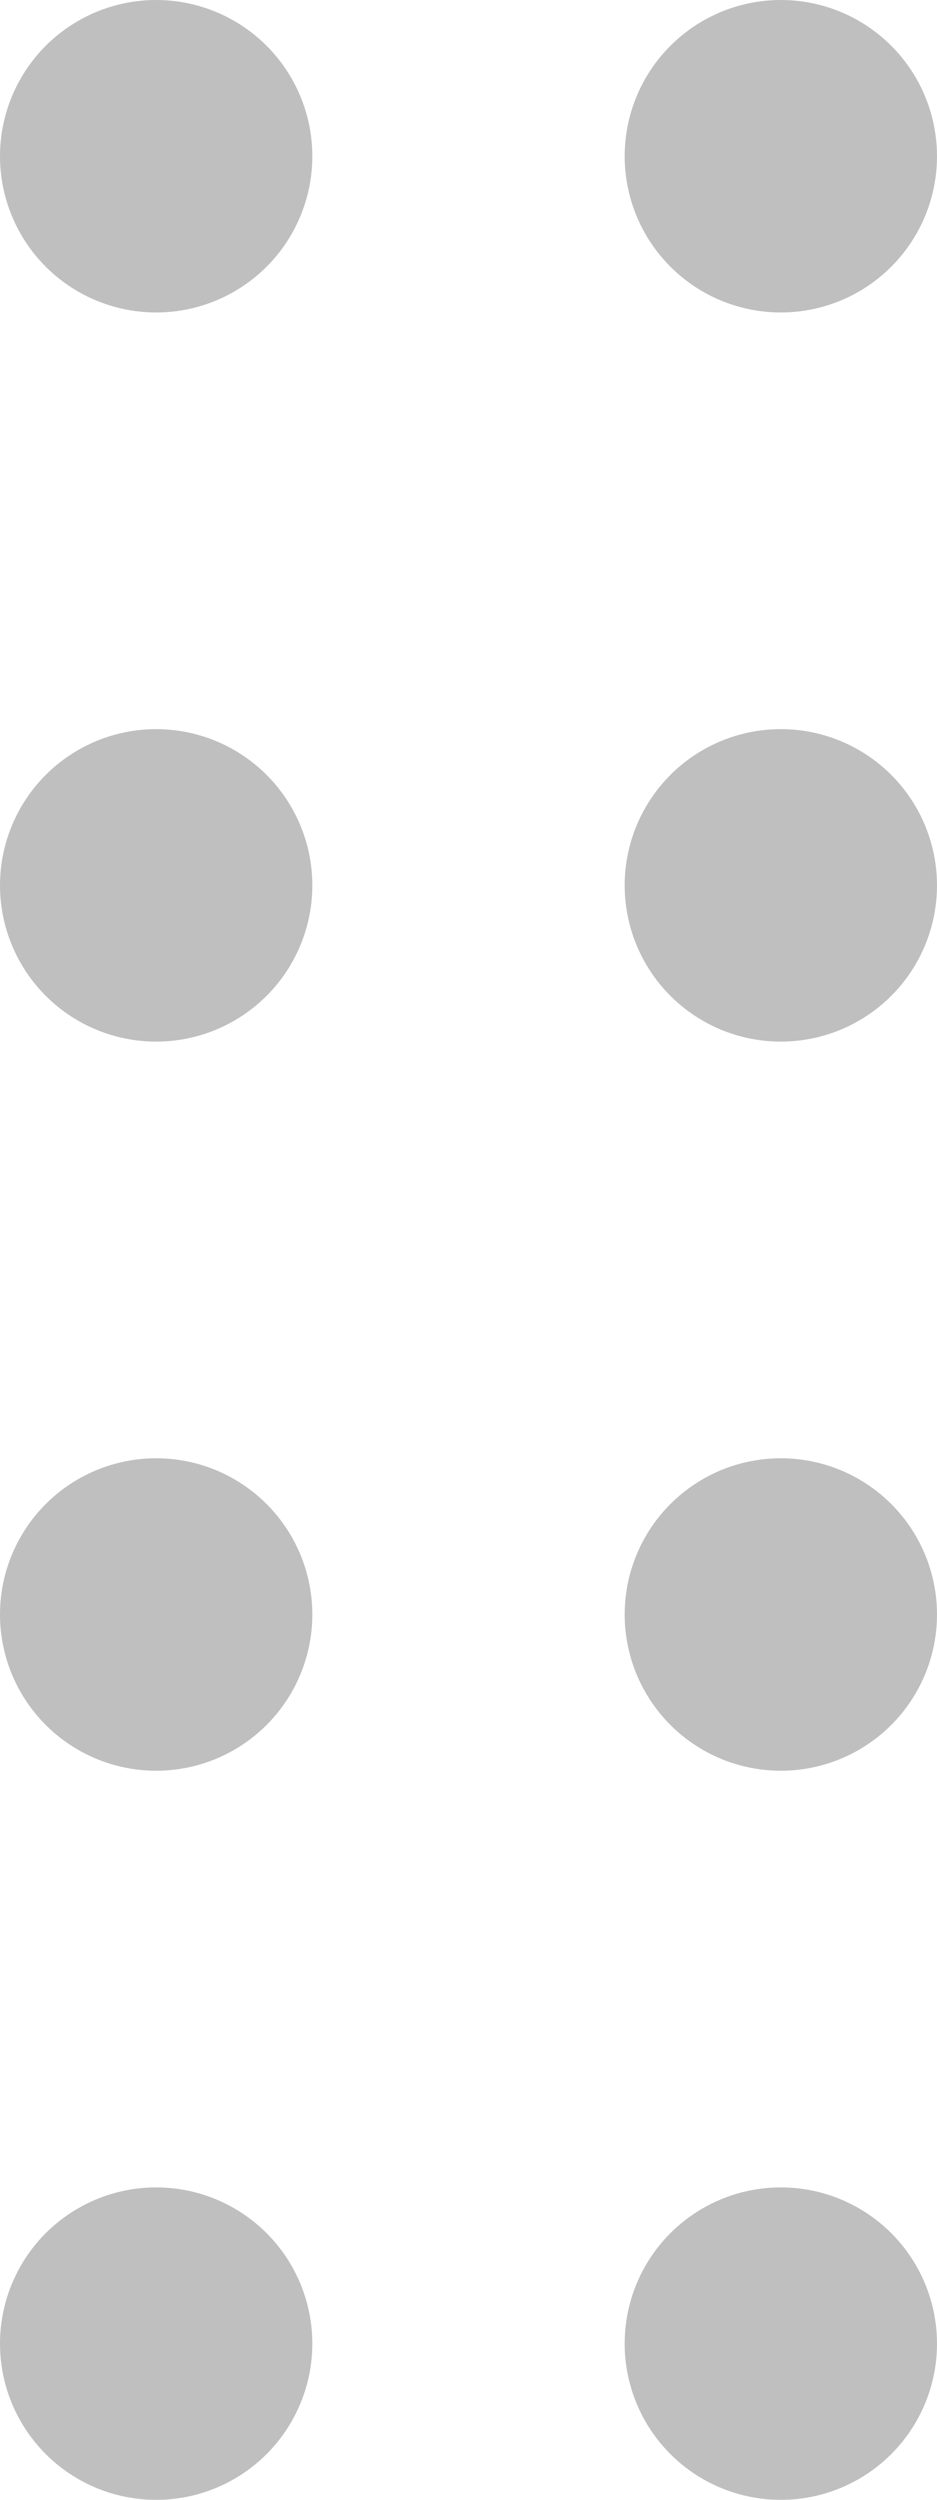 <svg width="9" height="24" viewBox="0 0 9 24">
  <g fill="black" opacity=".25">
    <g transform="translate(-265 -28)">
      <circle cx="1.5" cy="1.5" r="1.5" transform="translate(265 28)" />
      <circle cx="1.5" cy="1.5" r="1.5" transform="translate(271 28)" />
    </g>
    <g data-name="Gripper" transform="translate(-265 -21)">
      <circle cx="1.5" cy="1.5" r="1.5" transform="translate(265 28)" />
      <circle cx="1.5" cy="1.5" r="1.5" transform="translate(271 28)" />
    </g>
    <g data-name="Gripper" transform="translate(-265 -14)">
      <circle cx="1.5" cy="1.5" r="1.5" transform="translate(265 28)" />
      <circle cx="1.5" cy="1.5" r="1.5" transform="translate(271 28)" />
    </g>
    <g data-name="Gripper" transform="translate(-265 -7)">
      <circle cx="1.5" cy="1.5" r="1.5" transform="translate(265 28)" />
      <circle cx="1.5" cy="1.5" r="1.5" transform="translate(271 28)" />
    </g>
  </g>
</svg>